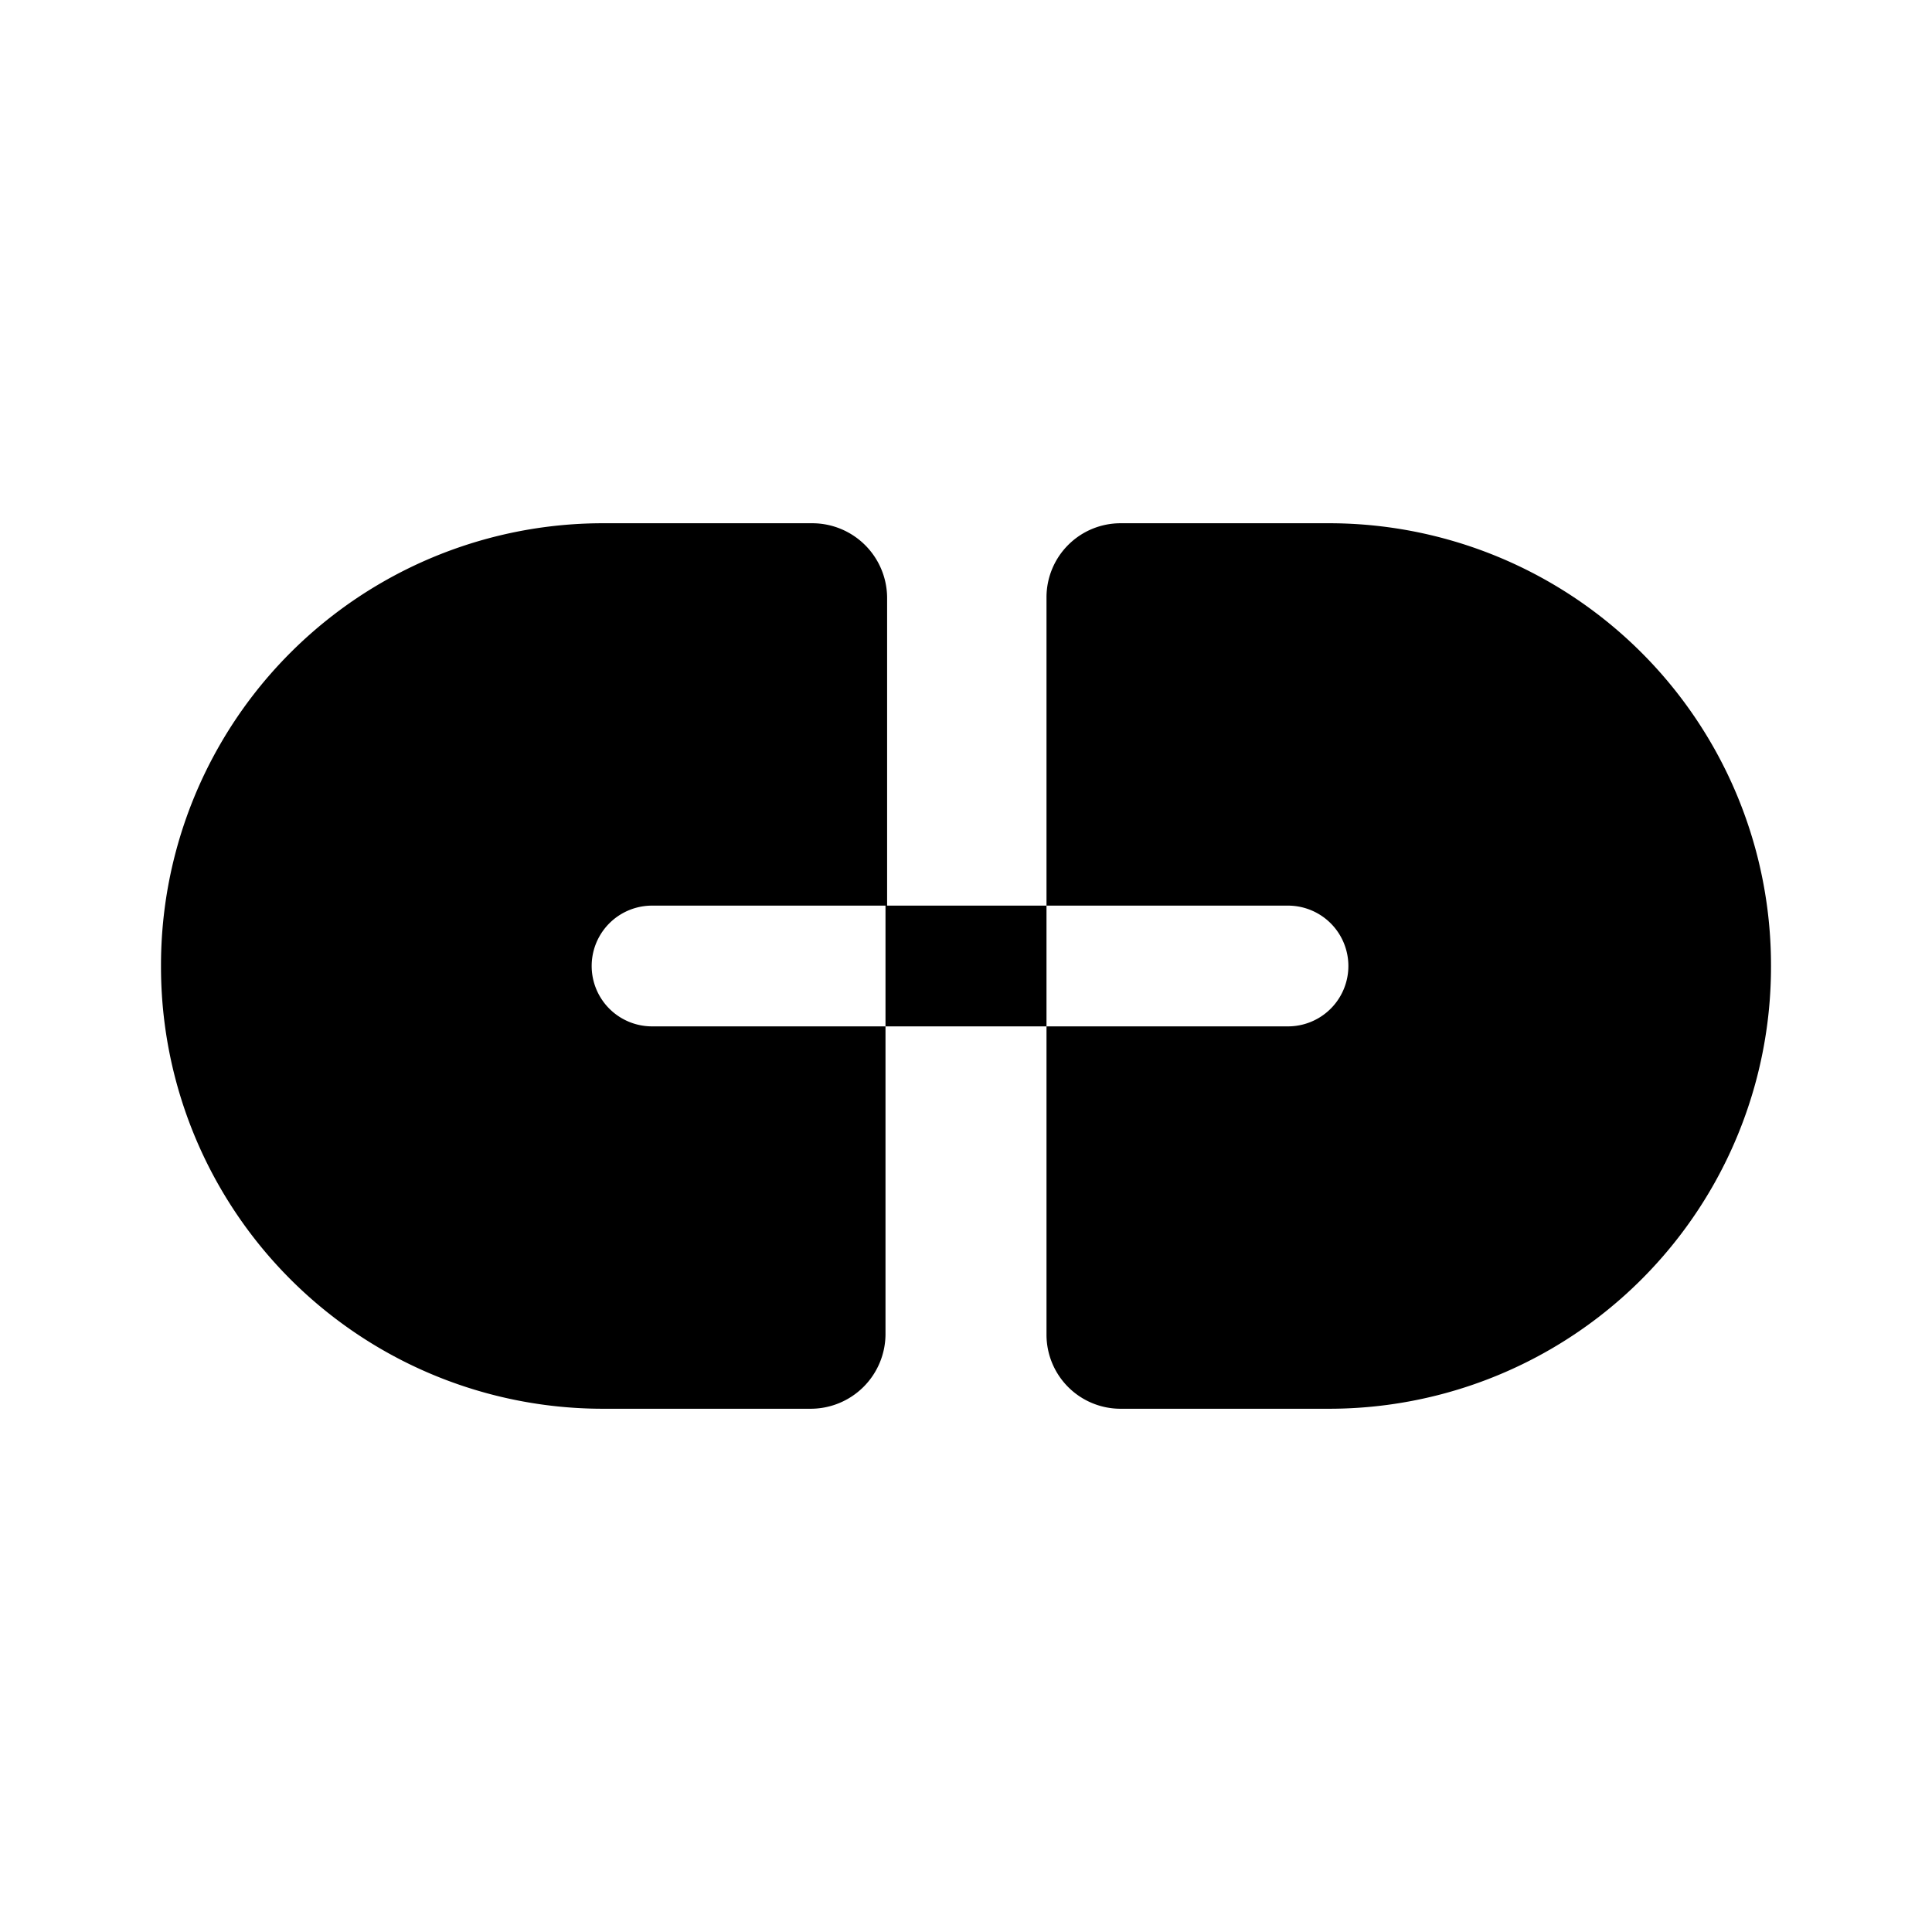 <svg xmlns="http://www.w3.org/2000/svg" viewBox="0 0 24 24"><g id="abstract"><path fill="currentColor" id="abstract-49" d="M8.1,12.75H11v3.83a.93.93,0,0,1-.93.92H7.48A5.49,5.49,0,0,1,2,12v0A5.49,5.49,0,0,1,7.48,6.5h2.61a.93.93,0,0,1,.93.92v3.83H8.1a.75.75,0,0,0,0,1.5ZM16.52,6.5h-2.6a.92.92,0,0,0-.92.92v3.83H16a.75.75,0,0,1,0,1.5H13v3.83a.92.92,0,0,0,.92.92h2.6A5.49,5.49,0,0,0,22,12v0A5.49,5.49,0,0,0,16.52,6.5ZM11,11.25v1.5h2v-1.5Z"/></g></svg>
